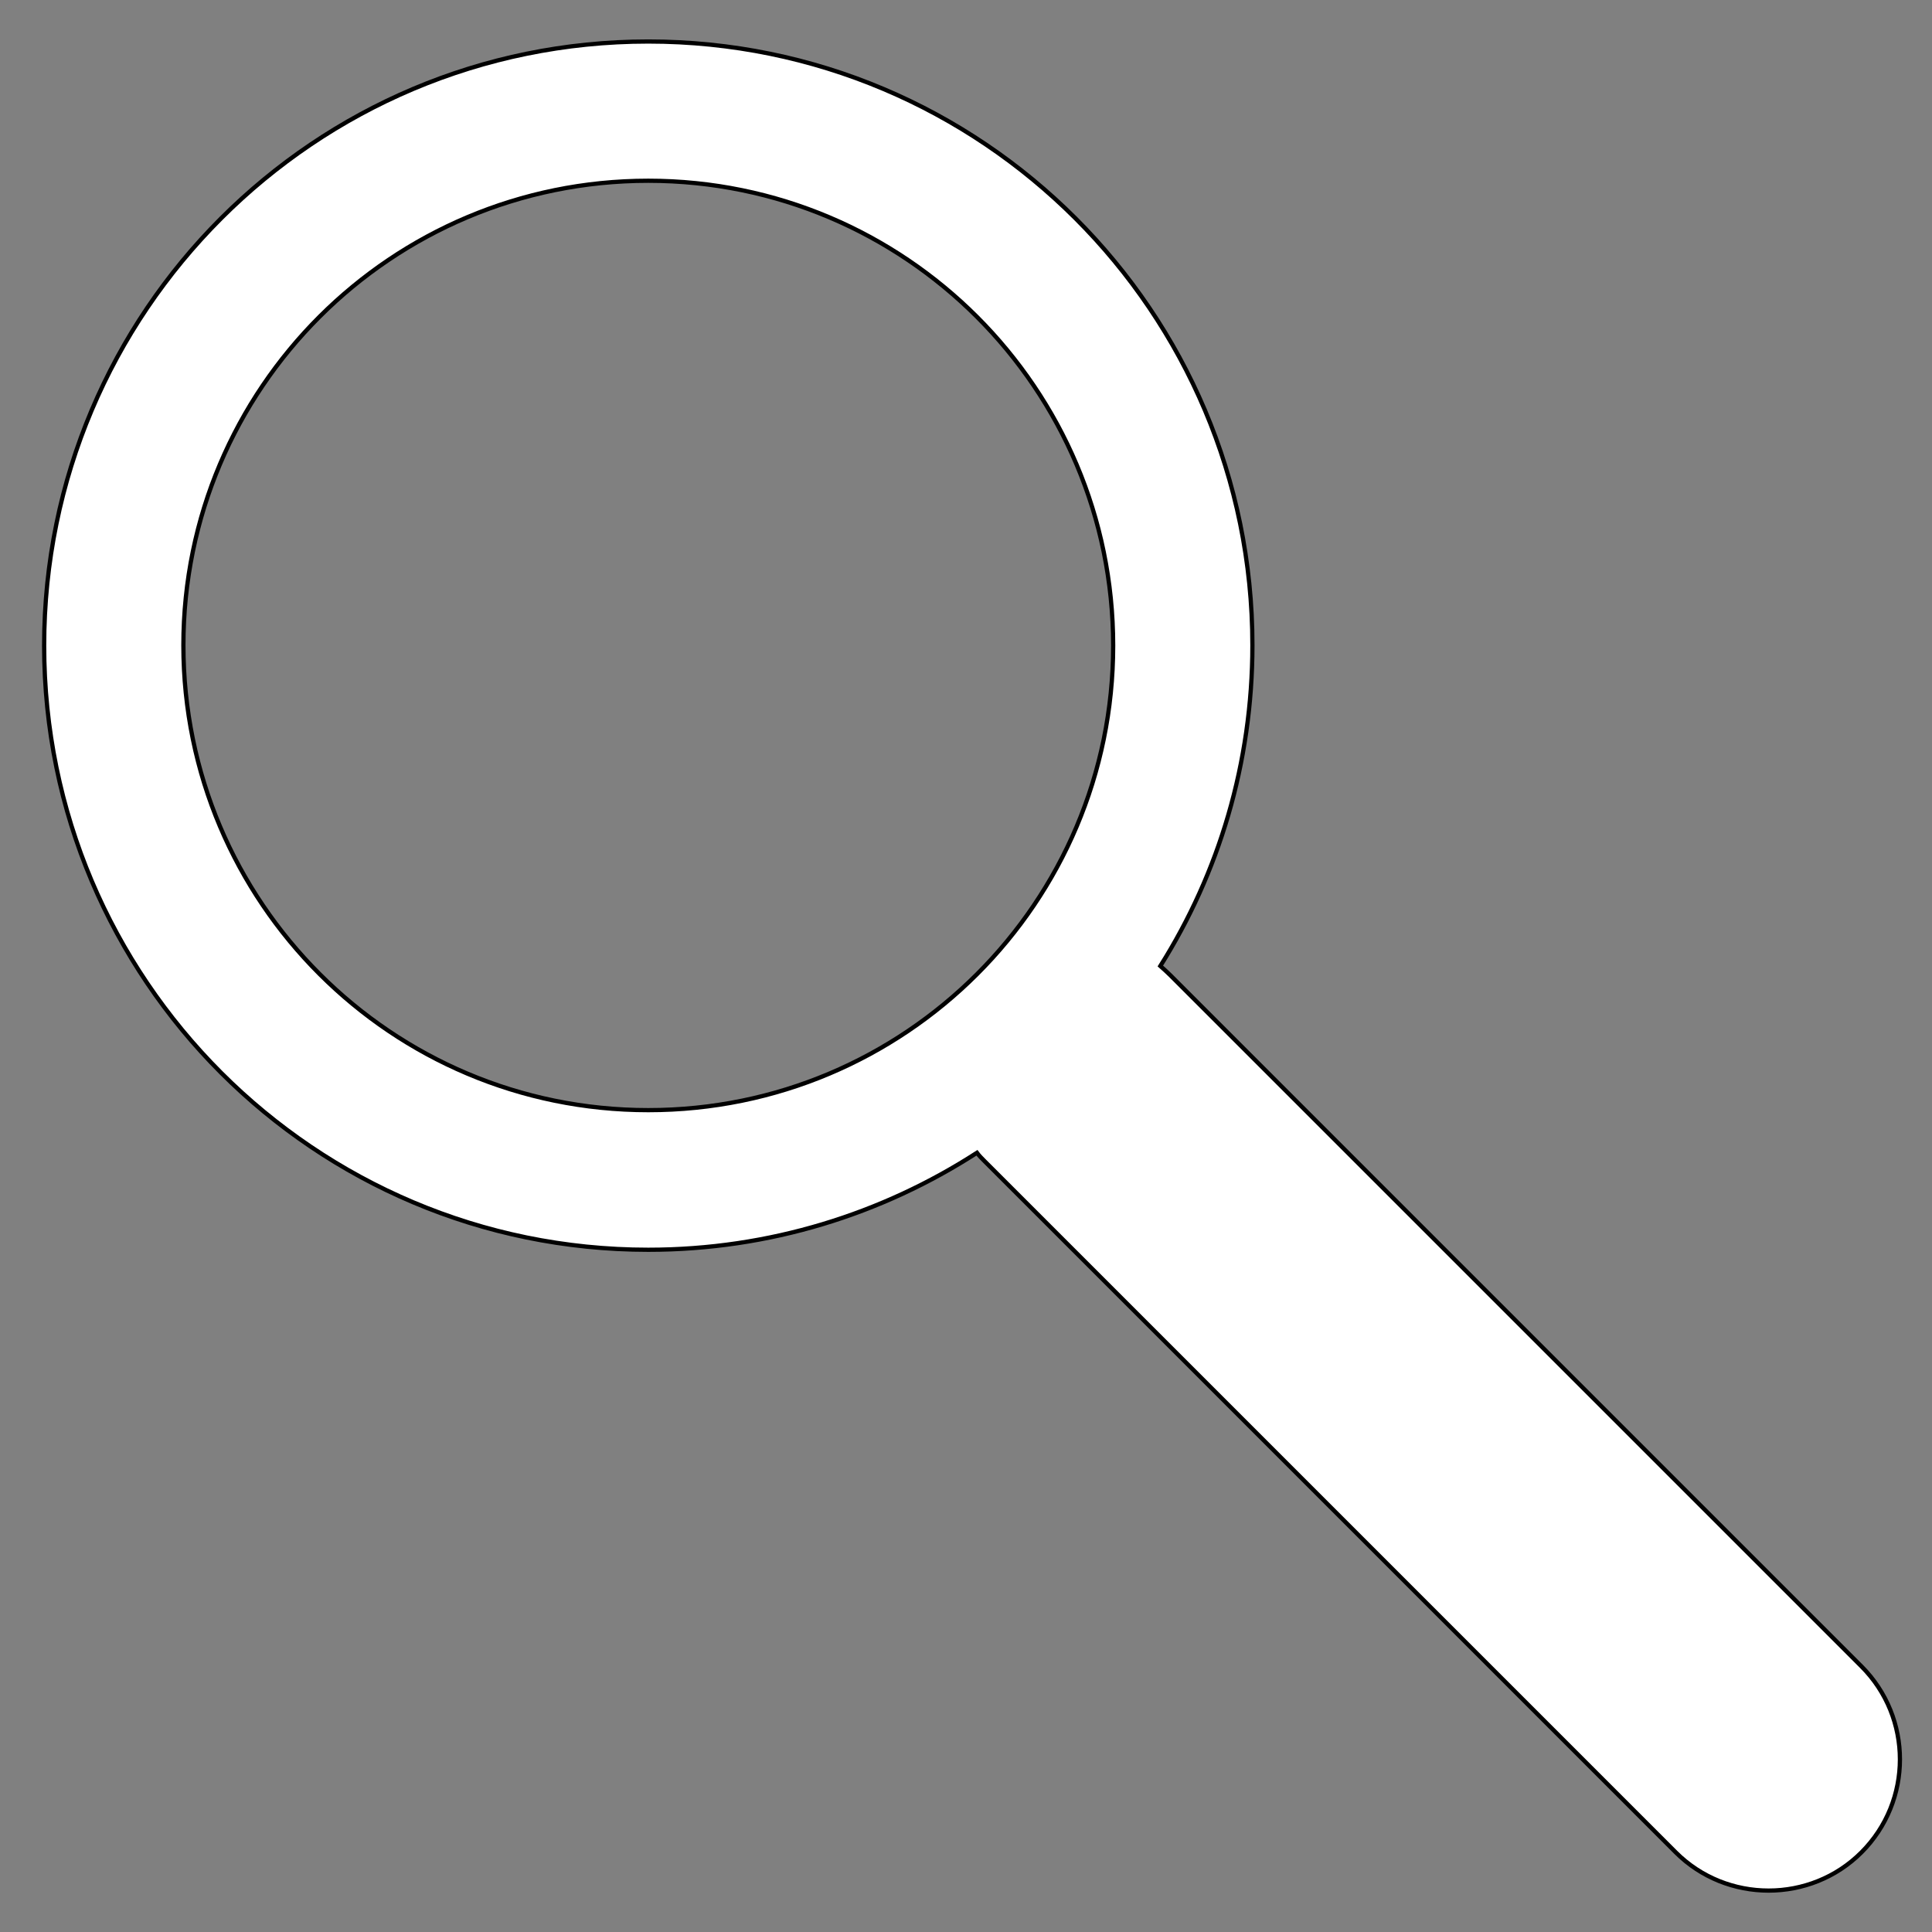 <?xml version="1.0" encoding="utf-8"?>
<!-- Generator: Adobe Illustrator 22.1.0, SVG Export Plug-In . SVG Version: 6.00 Build 0)  -->
<svg version="1.1" id="Layer_1" xmlns="http://www.w3.org/2000/svg" xmlns:xlink="http://www.w3.org/1999/xlink" x="0px" y="0px"
	 viewBox="0 0 512 512" style="enable-background:new 0 0 512 512;" xml:space="preserve">
<rect x="0" y="0" width="512" height="512" fill="#808080" stroke="none"/>
<style type="text/css">
	.st0{fill:#FFFFFF;stroke:#000000;stroke-width:1.121;stroke-miterlimit:10;}
</style>
<path class="st0" d="M493.3,441.6L310.1,258.4c-0.8-0.8-1.7-1.6-2.6-2.4c15.5-24.6,24.4-53.8,24.4-85C331.9,82.6,260.2,11,171.8,11
	S11.7,82.6,11.7,171.1c0,88.4,71.7,160.1,160.1,160.1c32.1,0,62-9.5,87.1-25.7c0.6,0.8,1.3,1.5,2,2.2l183.2,183.2
	c13.5,13.5,35.7,13.5,49.2,0l0,0C506.9,477.3,506.9,455.2,493.3,441.6z M171.8,294.2c-68,0-123.2-55.1-123.2-123.2
	S103.8,47.9,171.8,47.9S295,103,295,171.1S239.8,294.2,171.8,294.2z"/>
</svg>
